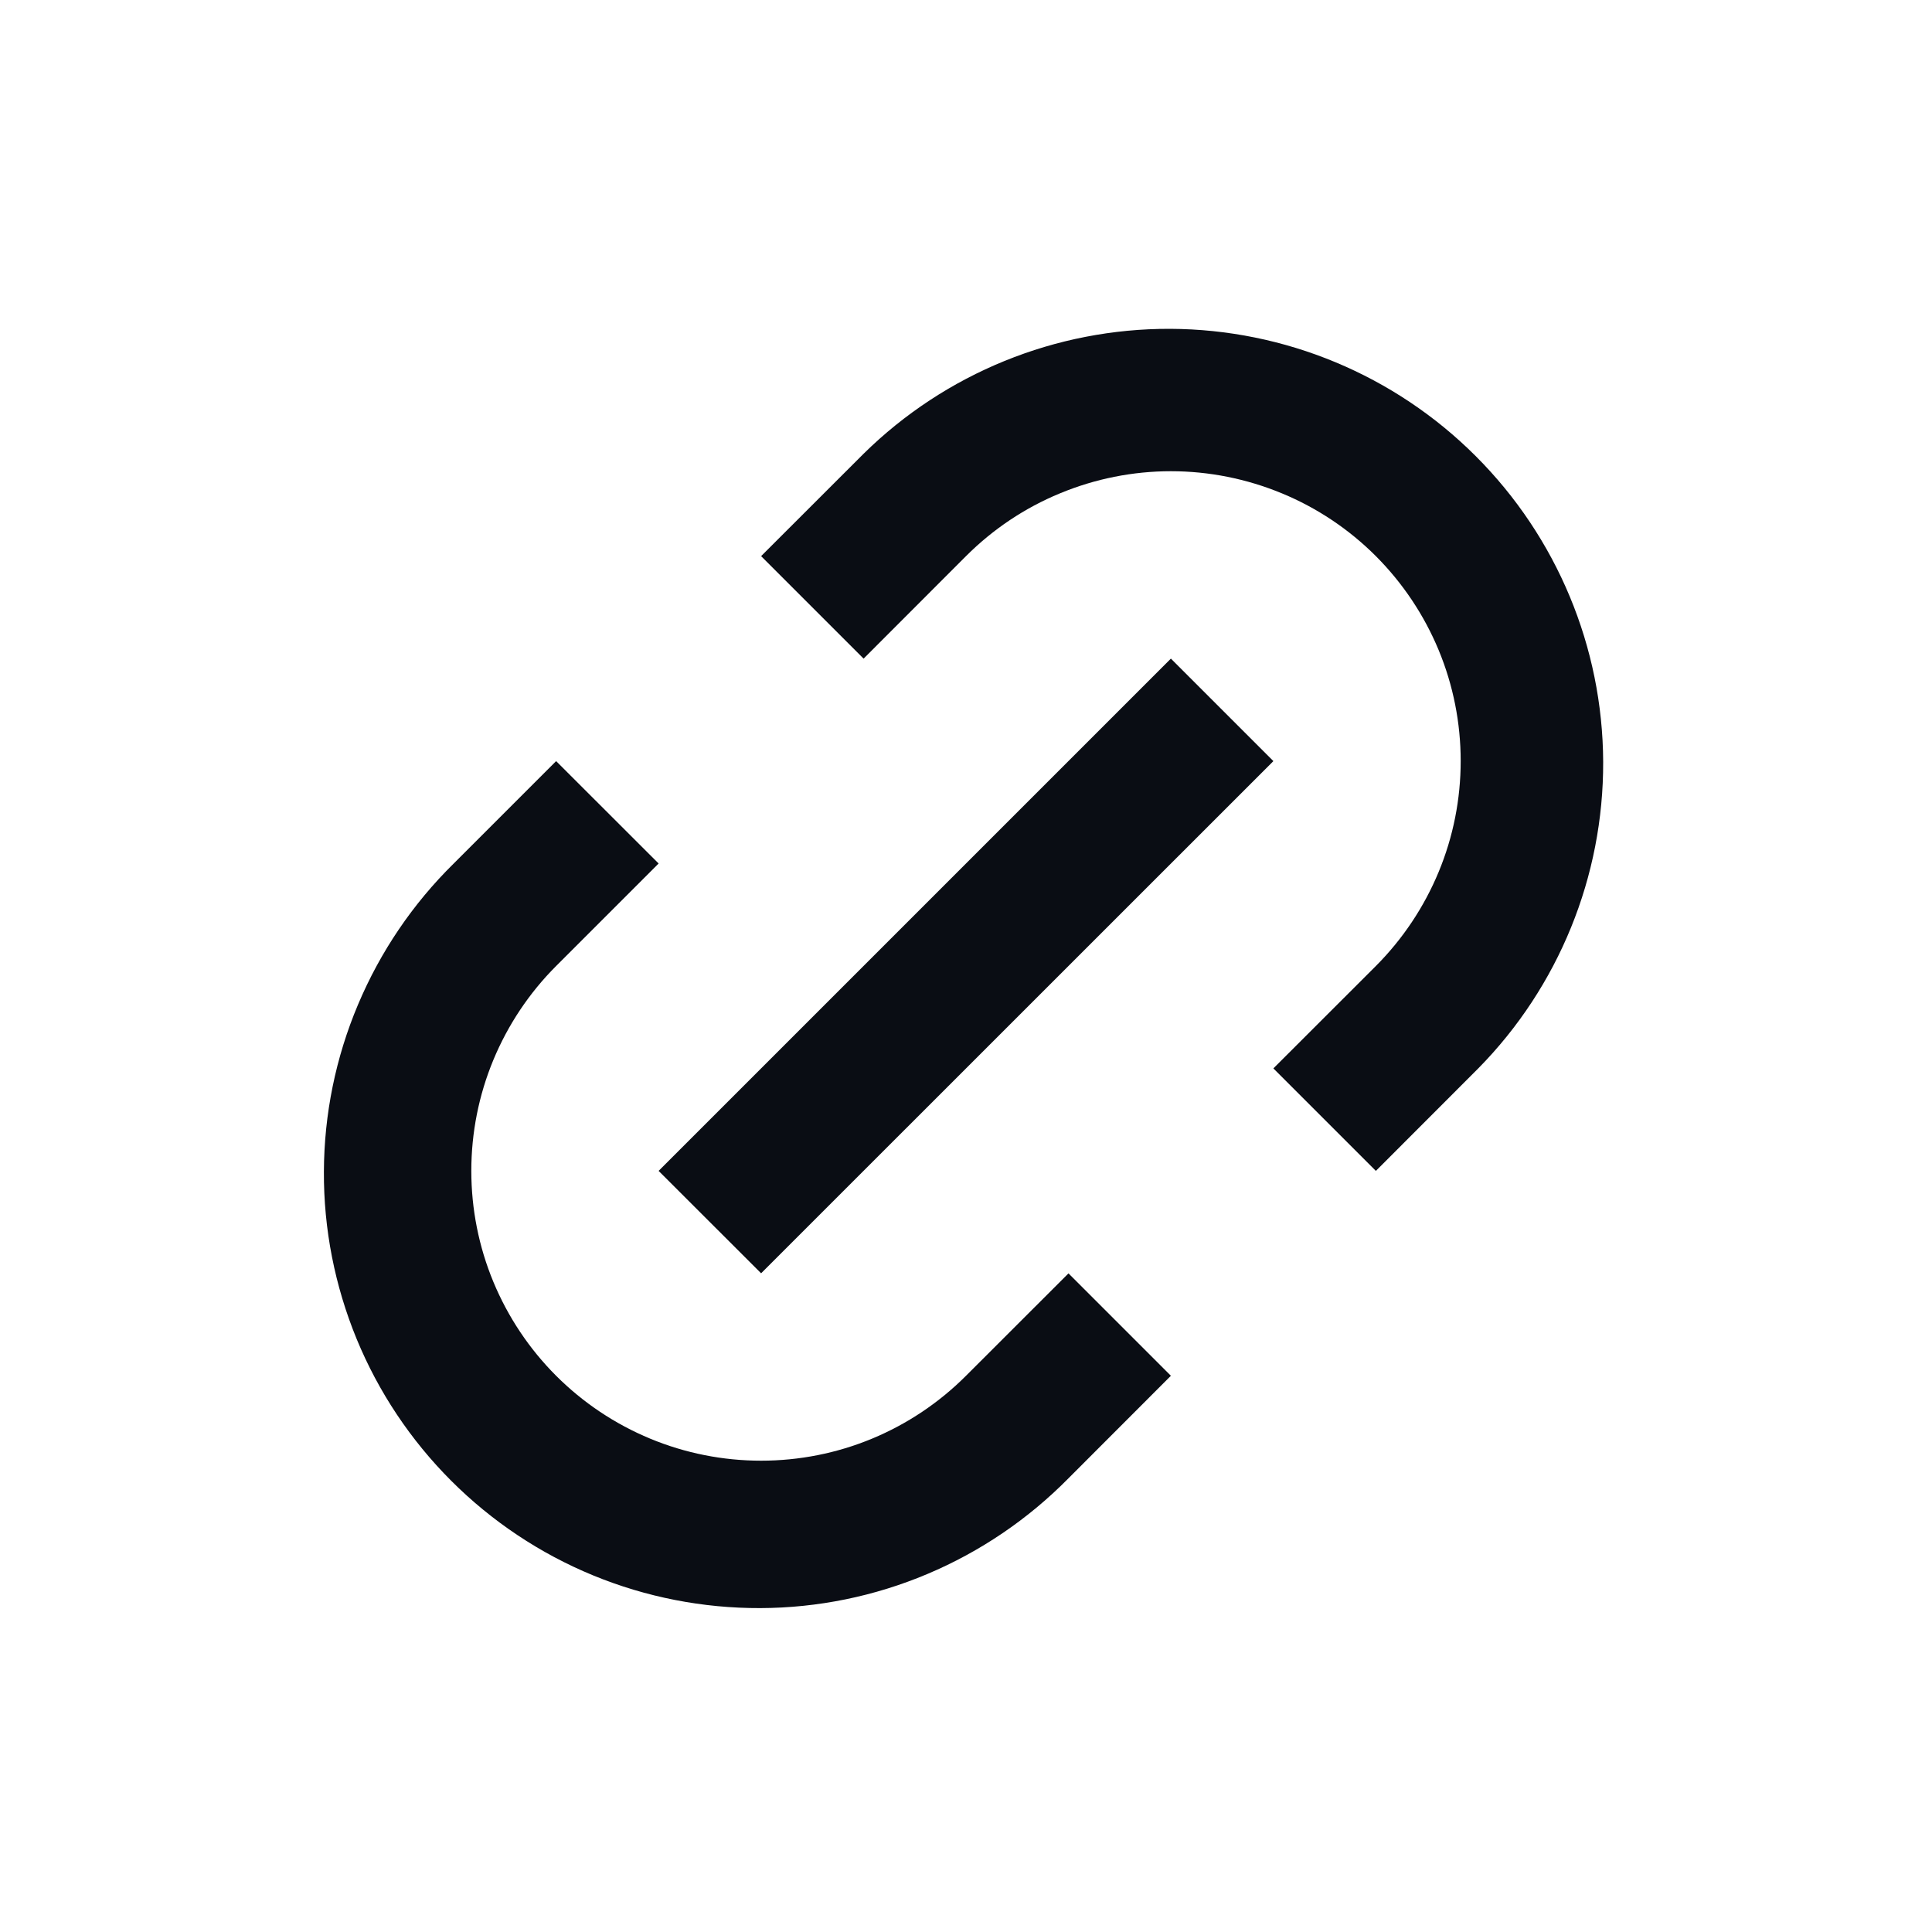<svg xmlns="http://www.w3.org/2000/svg" width="20" height="20" viewBox="0 0 20 20" fill="none">
  <path d="M14.243 12.121L13.182 11.06L14.243 10C14.521 9.721 14.742 9.39 14.893 9.026C15.044 8.662 15.121 8.272 15.121 7.878C15.121 7.484 15.044 7.094 14.893 6.73C14.742 6.366 14.521 6.036 14.243 5.757C13.964 5.478 13.633 5.257 13.27 5.107C12.905 4.956 12.515 4.878 12.121 4.878C11.727 4.878 11.337 4.956 10.973 5.107C10.609 5.257 10.279 5.478 10 5.757L8.94 6.818L7.879 5.757L8.94 4.697C9.786 3.864 10.927 3.4 12.114 3.404C13.301 3.409 14.438 3.883 15.277 4.722C16.117 5.562 16.591 6.699 16.596 7.886C16.6 9.073 16.136 10.214 15.303 11.06L14.243 12.121V12.121ZM12.121 14.242L11.061 15.303C10.644 15.726 10.148 16.063 9.6 16.294C9.053 16.525 8.465 16.645 7.871 16.647C7.277 16.649 6.688 16.534 6.139 16.308C5.59 16.082 5.091 15.749 4.671 15.329C4.251 14.909 3.918 14.41 3.692 13.861C3.466 13.311 3.35 12.723 3.353 12.129C3.355 11.535 3.475 10.947 3.706 10.4C3.937 9.852 4.273 9.356 4.697 8.939L5.757 7.879L6.818 8.939L5.757 10C5.479 10.278 5.258 10.609 5.107 10.973C4.956 11.337 4.879 11.727 4.879 12.121C4.879 12.515 4.956 12.905 5.107 13.269C5.258 13.633 5.479 13.964 5.757 14.242C6.036 14.521 6.367 14.742 6.731 14.893C7.095 15.044 7.485 15.121 7.879 15.121C8.273 15.121 8.663 15.044 9.027 14.893C9.391 14.742 9.721 14.521 10 14.242L11.061 13.182L12.121 14.242ZM12.121 6.818L13.182 7.879L7.879 13.181L6.818 12.121L12.121 6.818V6.818Z" fill="#0A0D14"/>
</svg>